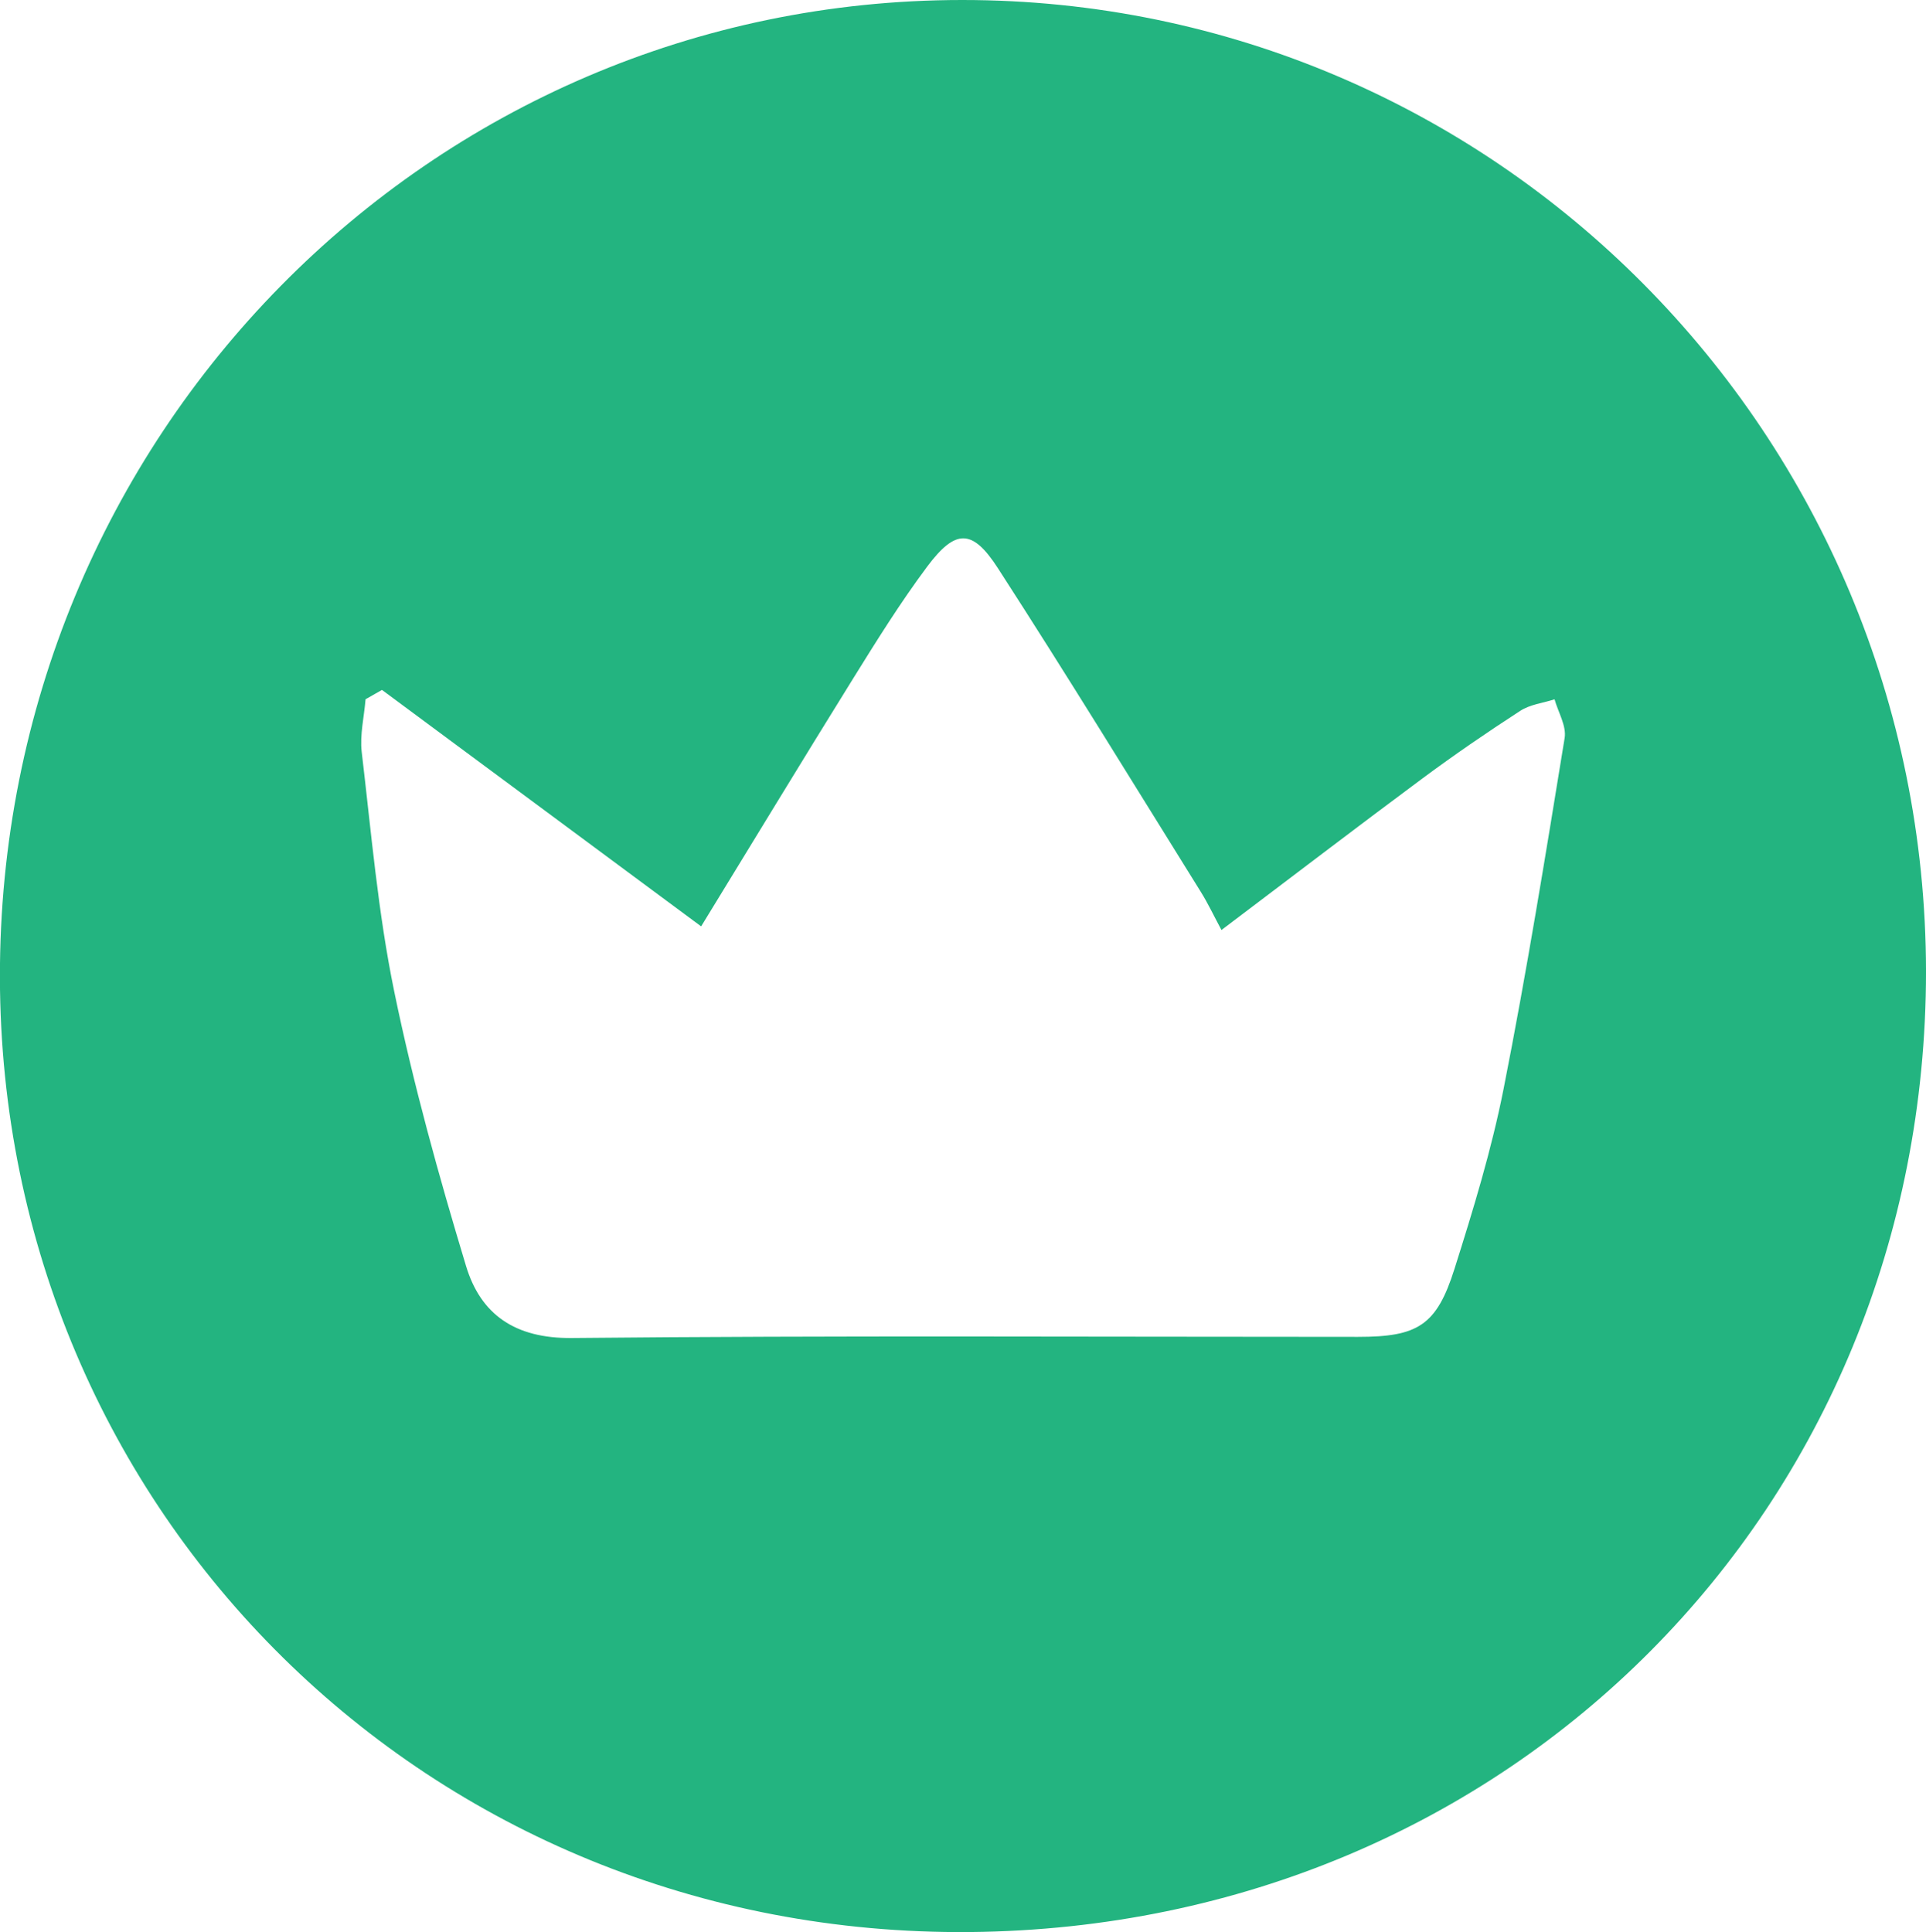 <svg id="Livello_1" data-name="Livello 1" xmlns="http://www.w3.org/2000/svg" viewBox="0 0 997.04 1000.28"><defs><style>.cls-1{fill:#23b480;}</style></defs><path class="cls-1" d="M999.09,503.37C999,780.72,784.34,998.05,504.34,1000.73,224.18,1003.42,2.53,783.34,2,506.53,1.55,226.57,224,.57,500.1.48,775.8.39,998.73,225.06,999.09,503.37ZM199.78,357.66l-8.5,4.84c-.74,9.08-3,18.35-2,27.21,4.92,41.47,8.44,83.31,16.85,124.11,9.86,47.9,23,95.23,37.16,142.07,7.6,25.17,25.39,37.59,54.75,37.3,135.66-1.34,271.34-.58,407-.59,30.93,0,40.67-5.85,49.93-35.15,9.71-30.68,19.19-61.66,25.42-93.16,11.93-60.32,21.74-121.06,31.63-181.76,1-6.23-3.36-13.34-5.23-20-6,1.92-12.71,2.67-17.8,6-17.21,11.15-34.16,22.78-50.63,35-34.47,25.59-68.57,51.68-104,78.44-3.82-7.1-6.89-13.66-10.69-19.76-34.86-56-69.29-112.24-105.08-167.63-13.21-20.45-21.92-20.29-36.47-.88-14,18.73-26.43,38.75-38.8,58.66C416.84,395,390.78,438,365,480.08Z" transform="translate(-2.04 -0.48)"/></svg>